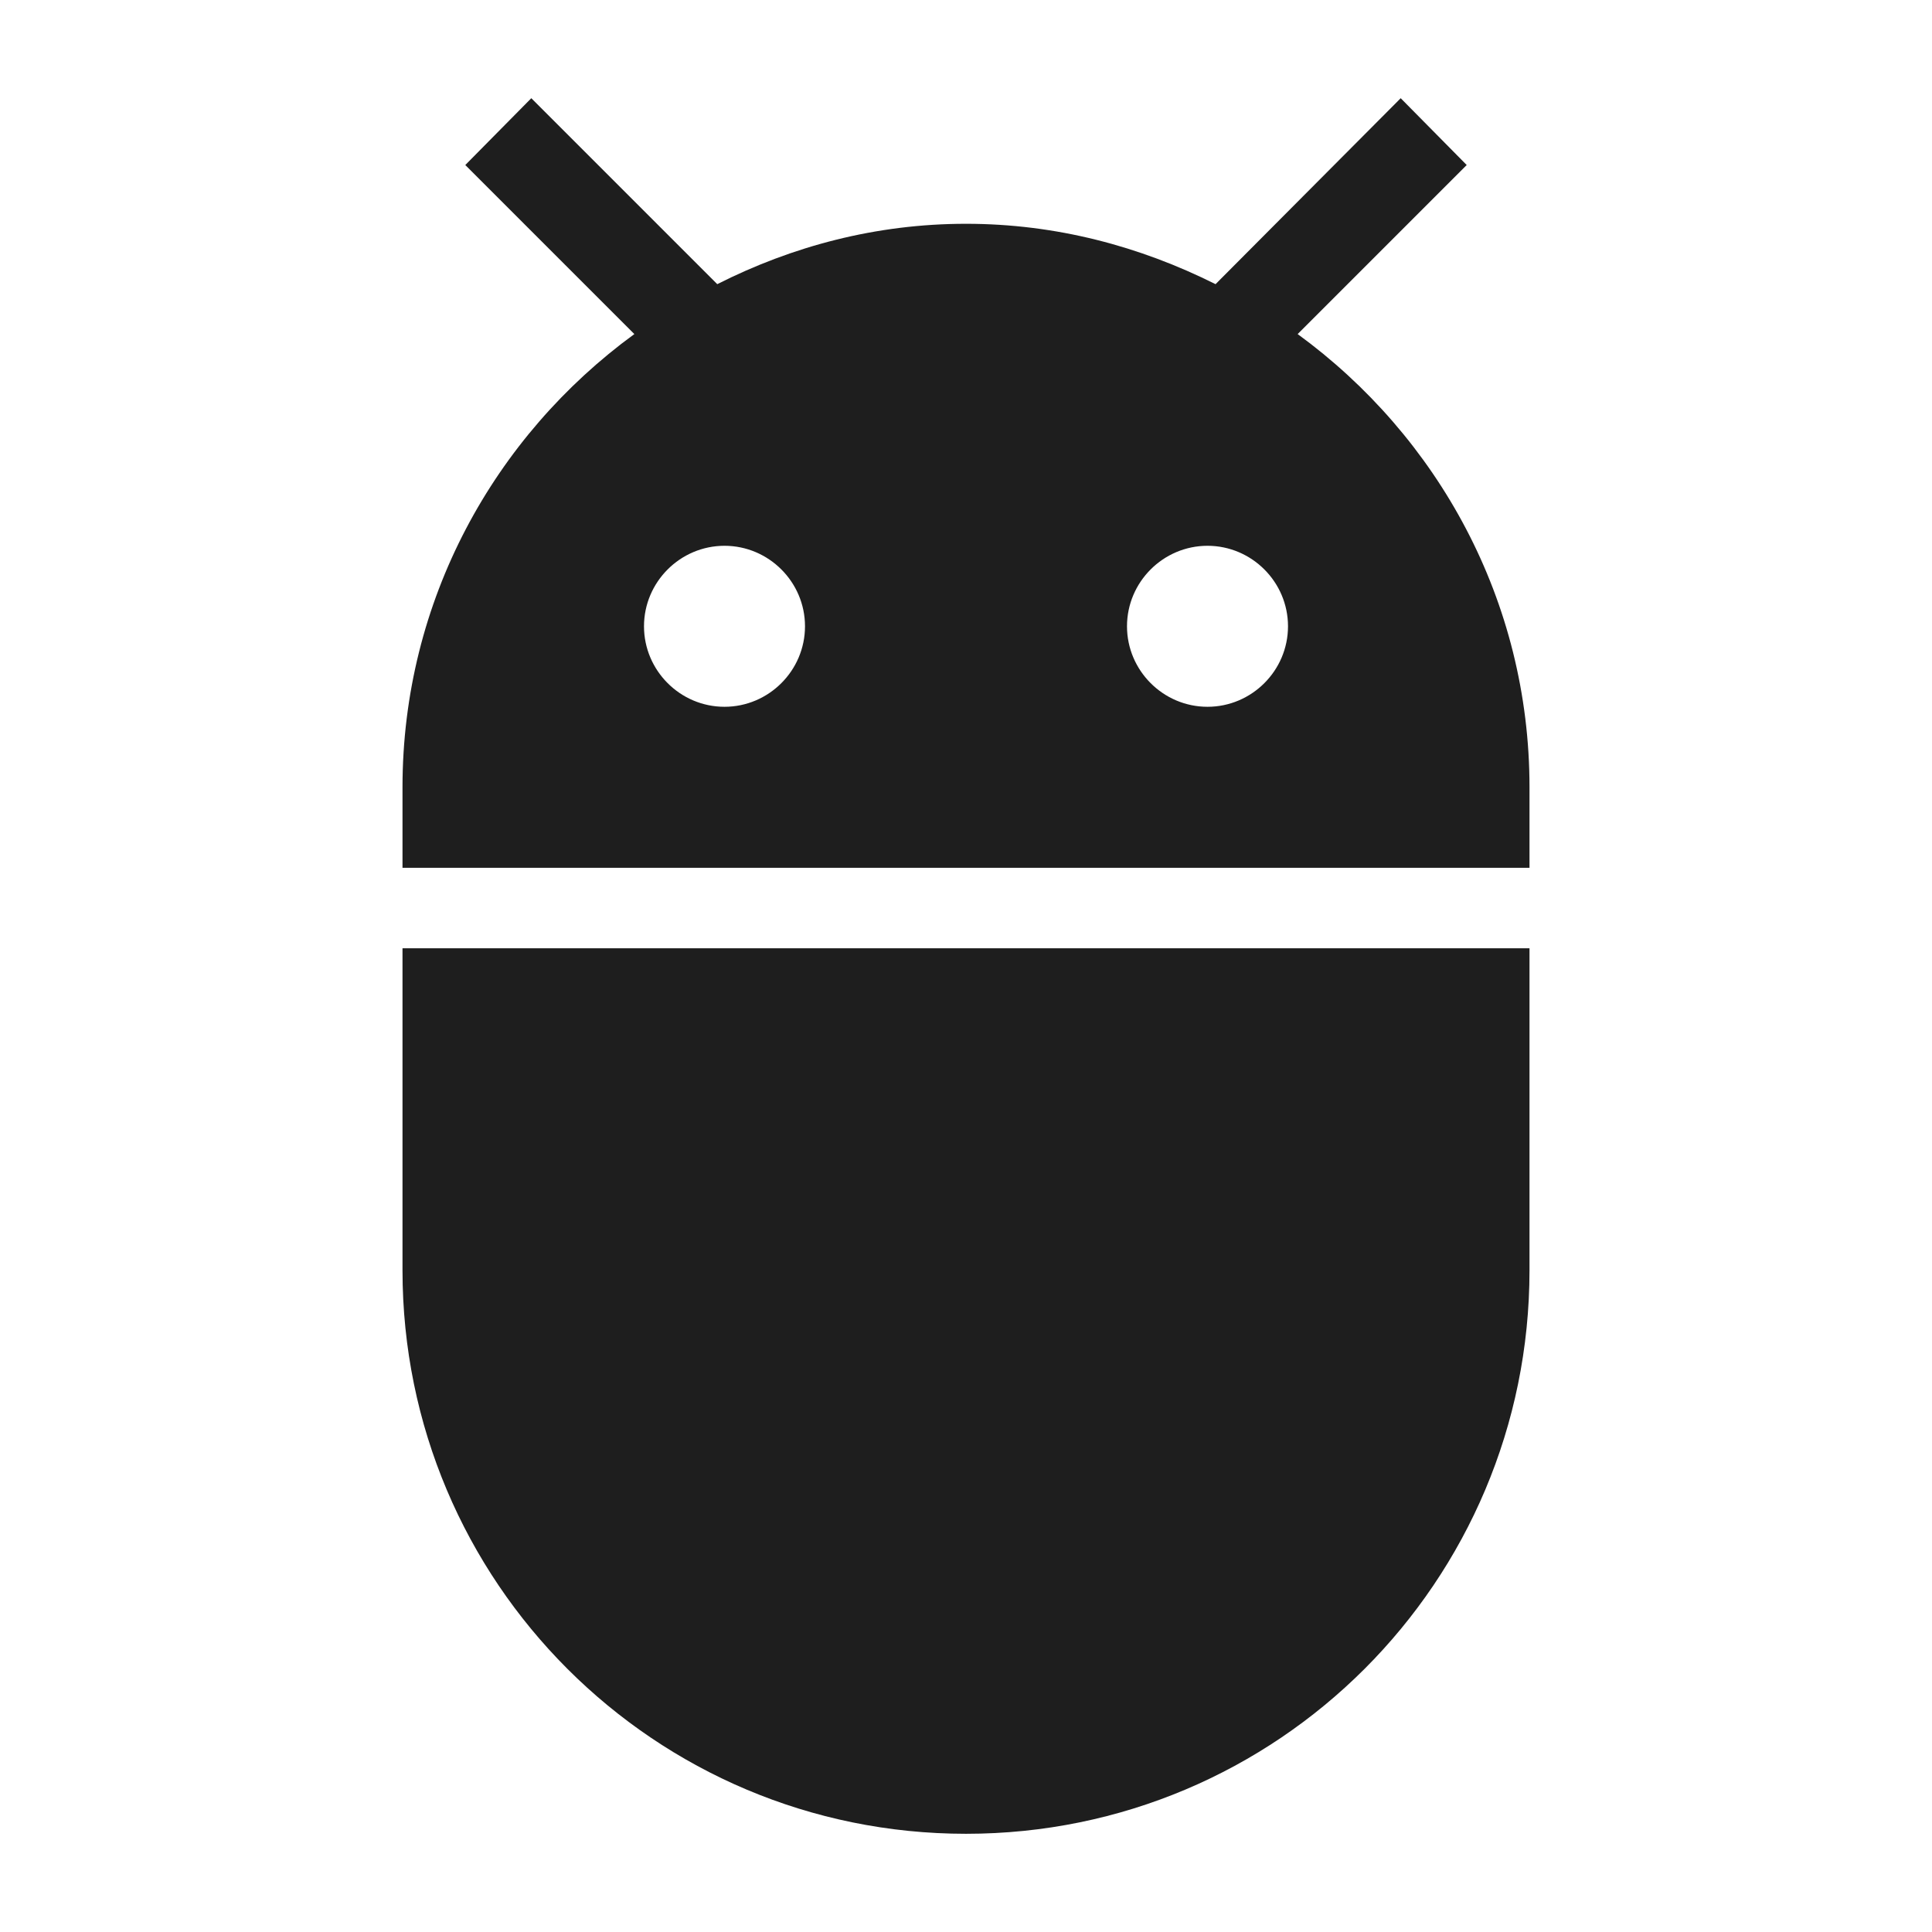 <?xml version="1.0" encoding="UTF-8"?>
<svg width="24px" height="24px" viewBox="0 0 24 24" version="1.1" xmlns="http://www.w3.org/2000/svg" xmlns:xlink="http://www.w3.org/1999/xlink">
    <!-- Generator: Sketch 53.2 (72643) - https://sketchapp.com -->
    <title>icon/notification/adb_24px</title>
    <desc>Created with Sketch.</desc>
    <defs>
        <path d="M5,15.78 C5,19.65 8.13,22.78 12,22.78 C15.87,22.78 19,19.65 19,15.78 L19,11.78 L5,11.78 L5,15.78 Z M16.12,4.15 L18.22,2.05 L17.4,1.22 L15.1,3.53 C14.16,3.06 13.12,2.78 12,2.78 C10.88,2.78 9.84,3.06 8.91,3.53 L6.6,1.22 L5.78,2.05 L7.88,4.15 C6.14,5.42 5,7.46 5,9.78 L5,10.78 L19,10.78 L19,9.78 C19,7.46 17.86,5.42 16.12,4.15 Z M9,8.78 C8.45,8.78 8,8.33 8,7.78 C8,7.23 8.45,6.78 9,6.78 C9.55,6.78 10,7.23 10,7.78 C10,8.33 9.55,8.78 9,8.78 Z M15,8.78 C14.45,8.78 14,8.33 14,7.78 C14,7.23 14.45,6.78 15,6.78 C15.55,6.78 16,7.23 16,7.78 C16,8.33 15.55,8.78 15,8.78 Z" id="path-1"></path>
    </defs>
    <g id="icon/notification/adb_24px" stroke="none" stroke-width="1" fill="none" fill-rule="evenodd">
        <mask id="mask-2" fill="white">
            <use xlink:href="#path-1"></use>
        </mask>
        <use fill-opacity="0.88" fill="#000000" xlink:href="#path-1"></use>
    </g>
</svg>